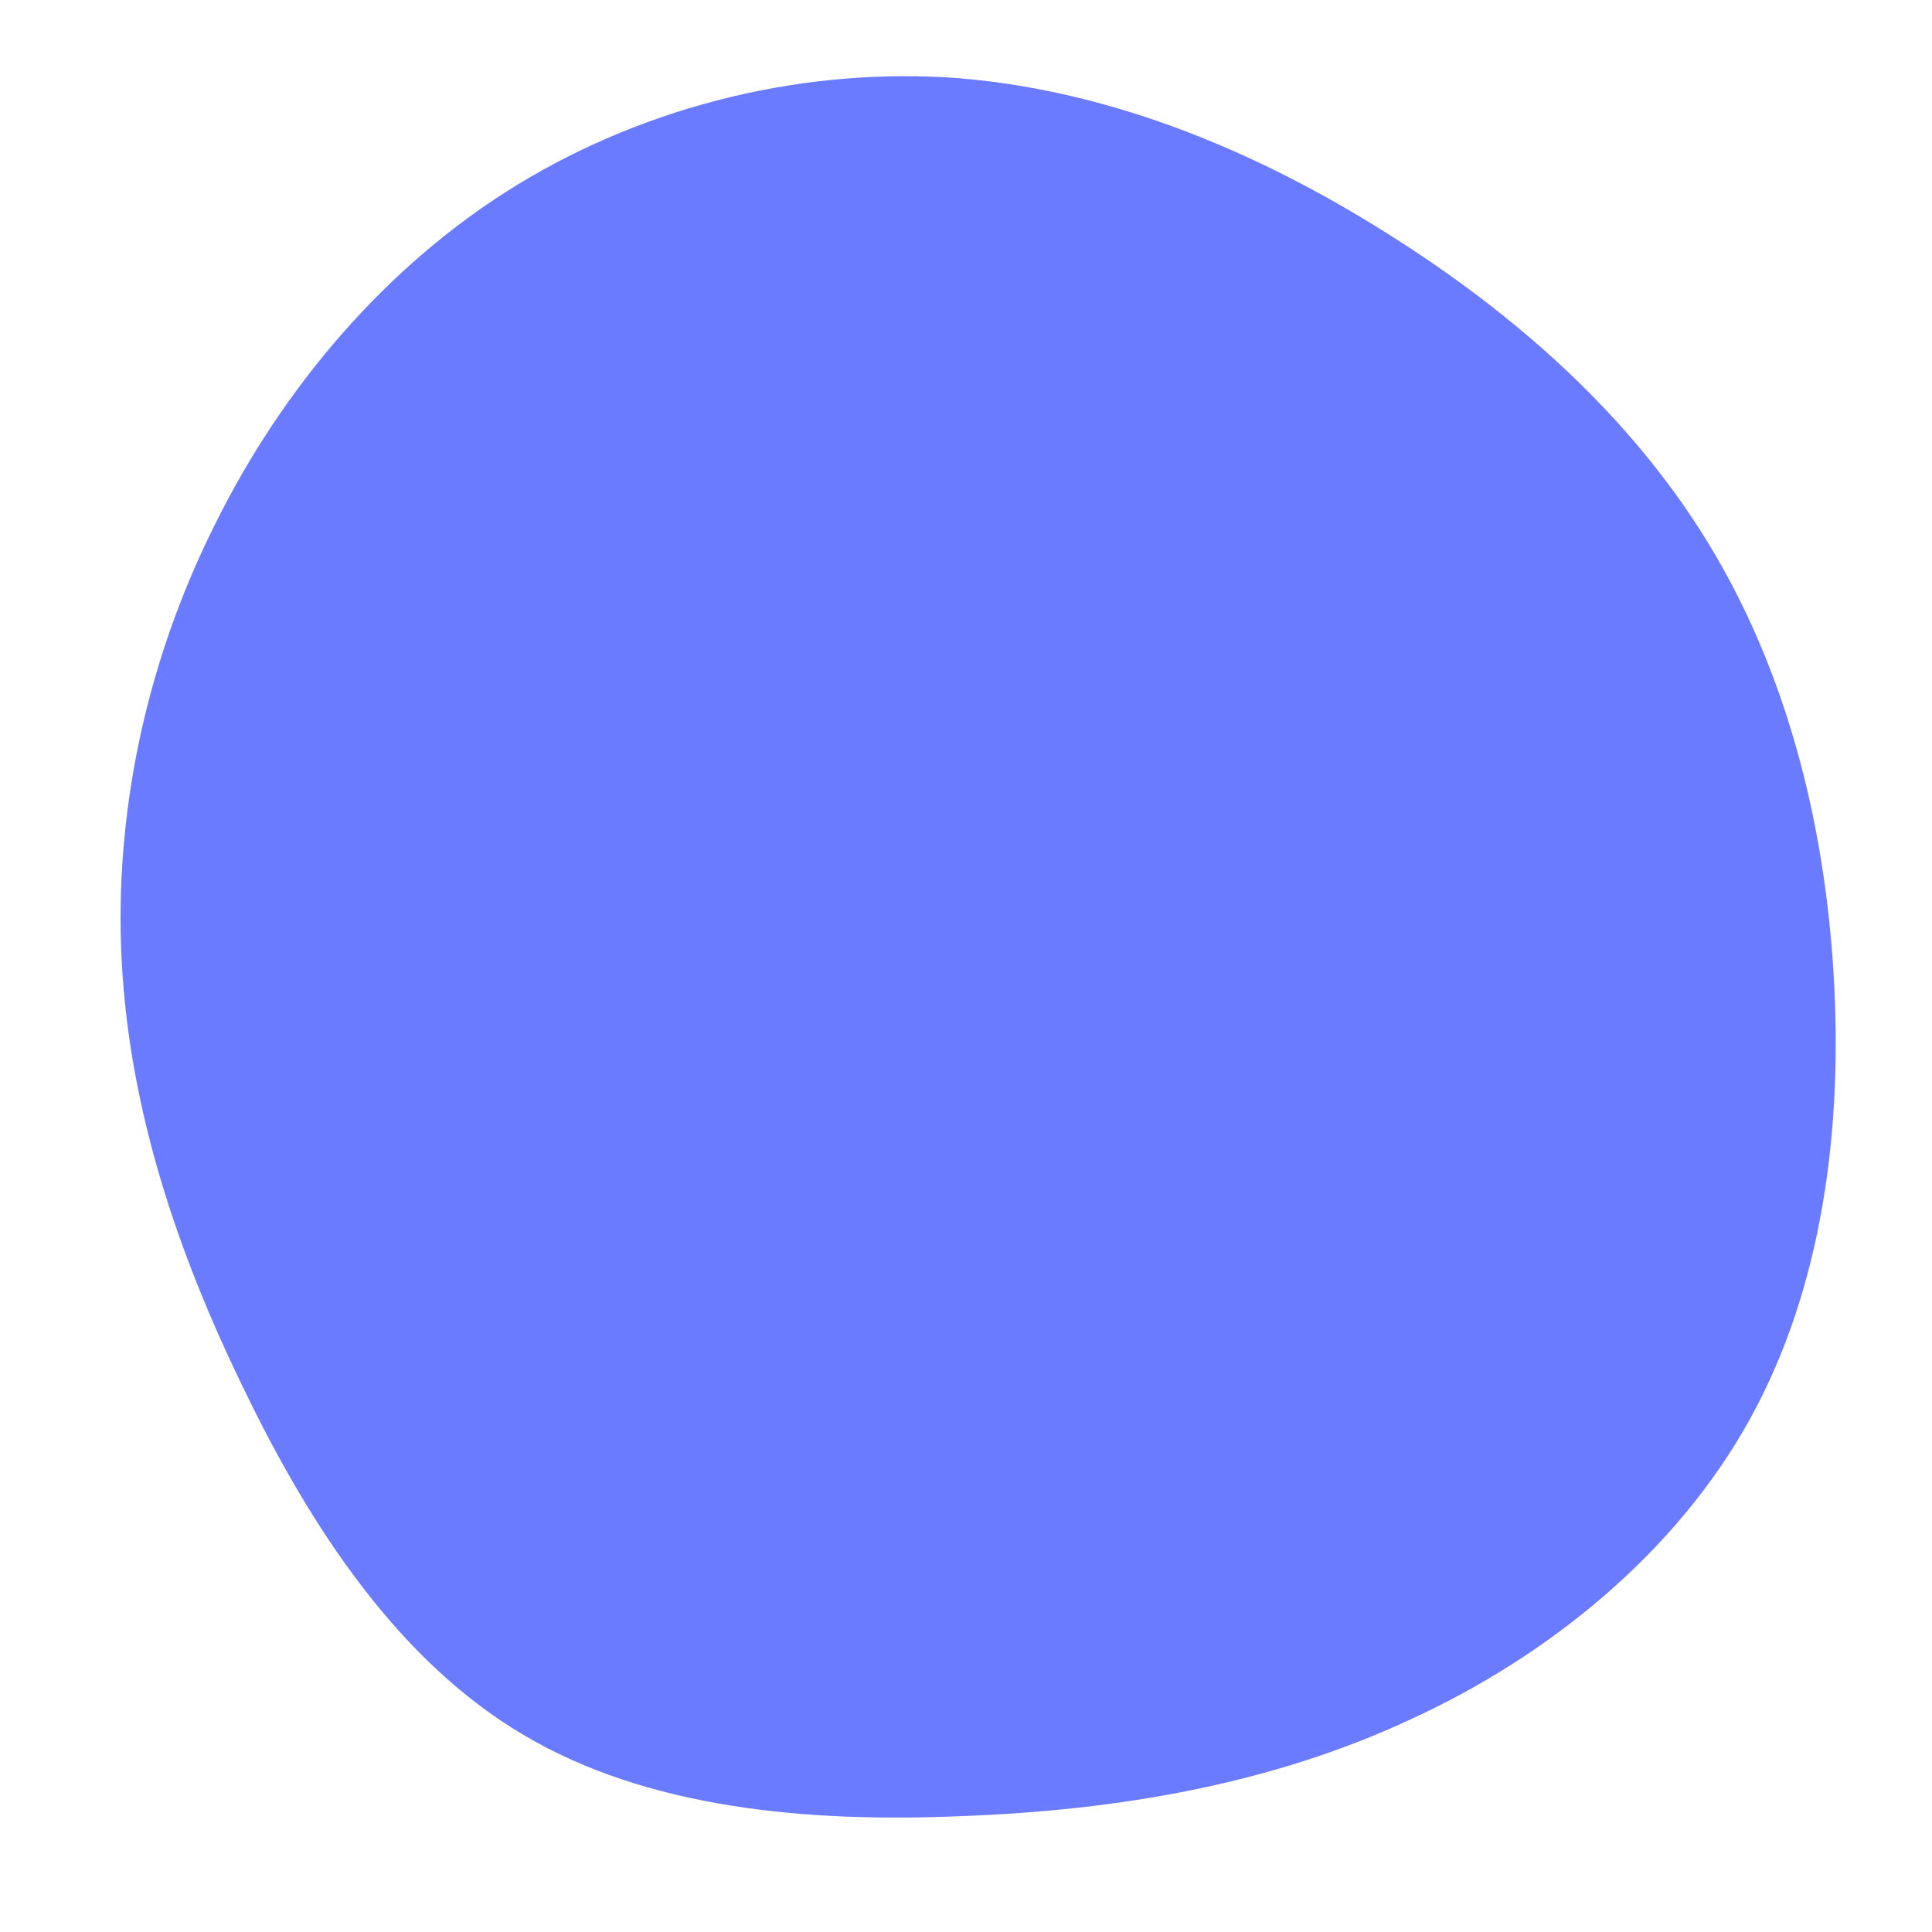 <svg viewBox="0 0 200 200" xmlns="http://www.w3.org/2000/svg">
  <path fill="#6A7BFF" d="M43.5,-75.9C56.9,-67.5,68.7,-57,76.7,-44C84.7,-31,88.8,-15.5,89.8,0.6C90.8,16.7,88.7,33.3,81.1,47C73.5,60.7,60.4,71.4,46,78C31.6,84.7,15.8,87.4,-0.4,88C-16.5,88.7,-33,87.2,-45.8,79.6C-58.7,72,-67.8,58.2,-74.7,43.9C-81.7,29.6,-86.6,14.8,-87.4,-0.5C-88.2,-15.7,-84.9,-31.4,-77.8,-45.6C-70.8,-59.8,-60,-72.6,-46.4,-80.9C-32.8,-89.2,-16.4,-93.1,-0.7,-91.9C15,-90.6,30,-84.4,43.5,-75.9Z" transform="translate(100 100)" />
</svg>